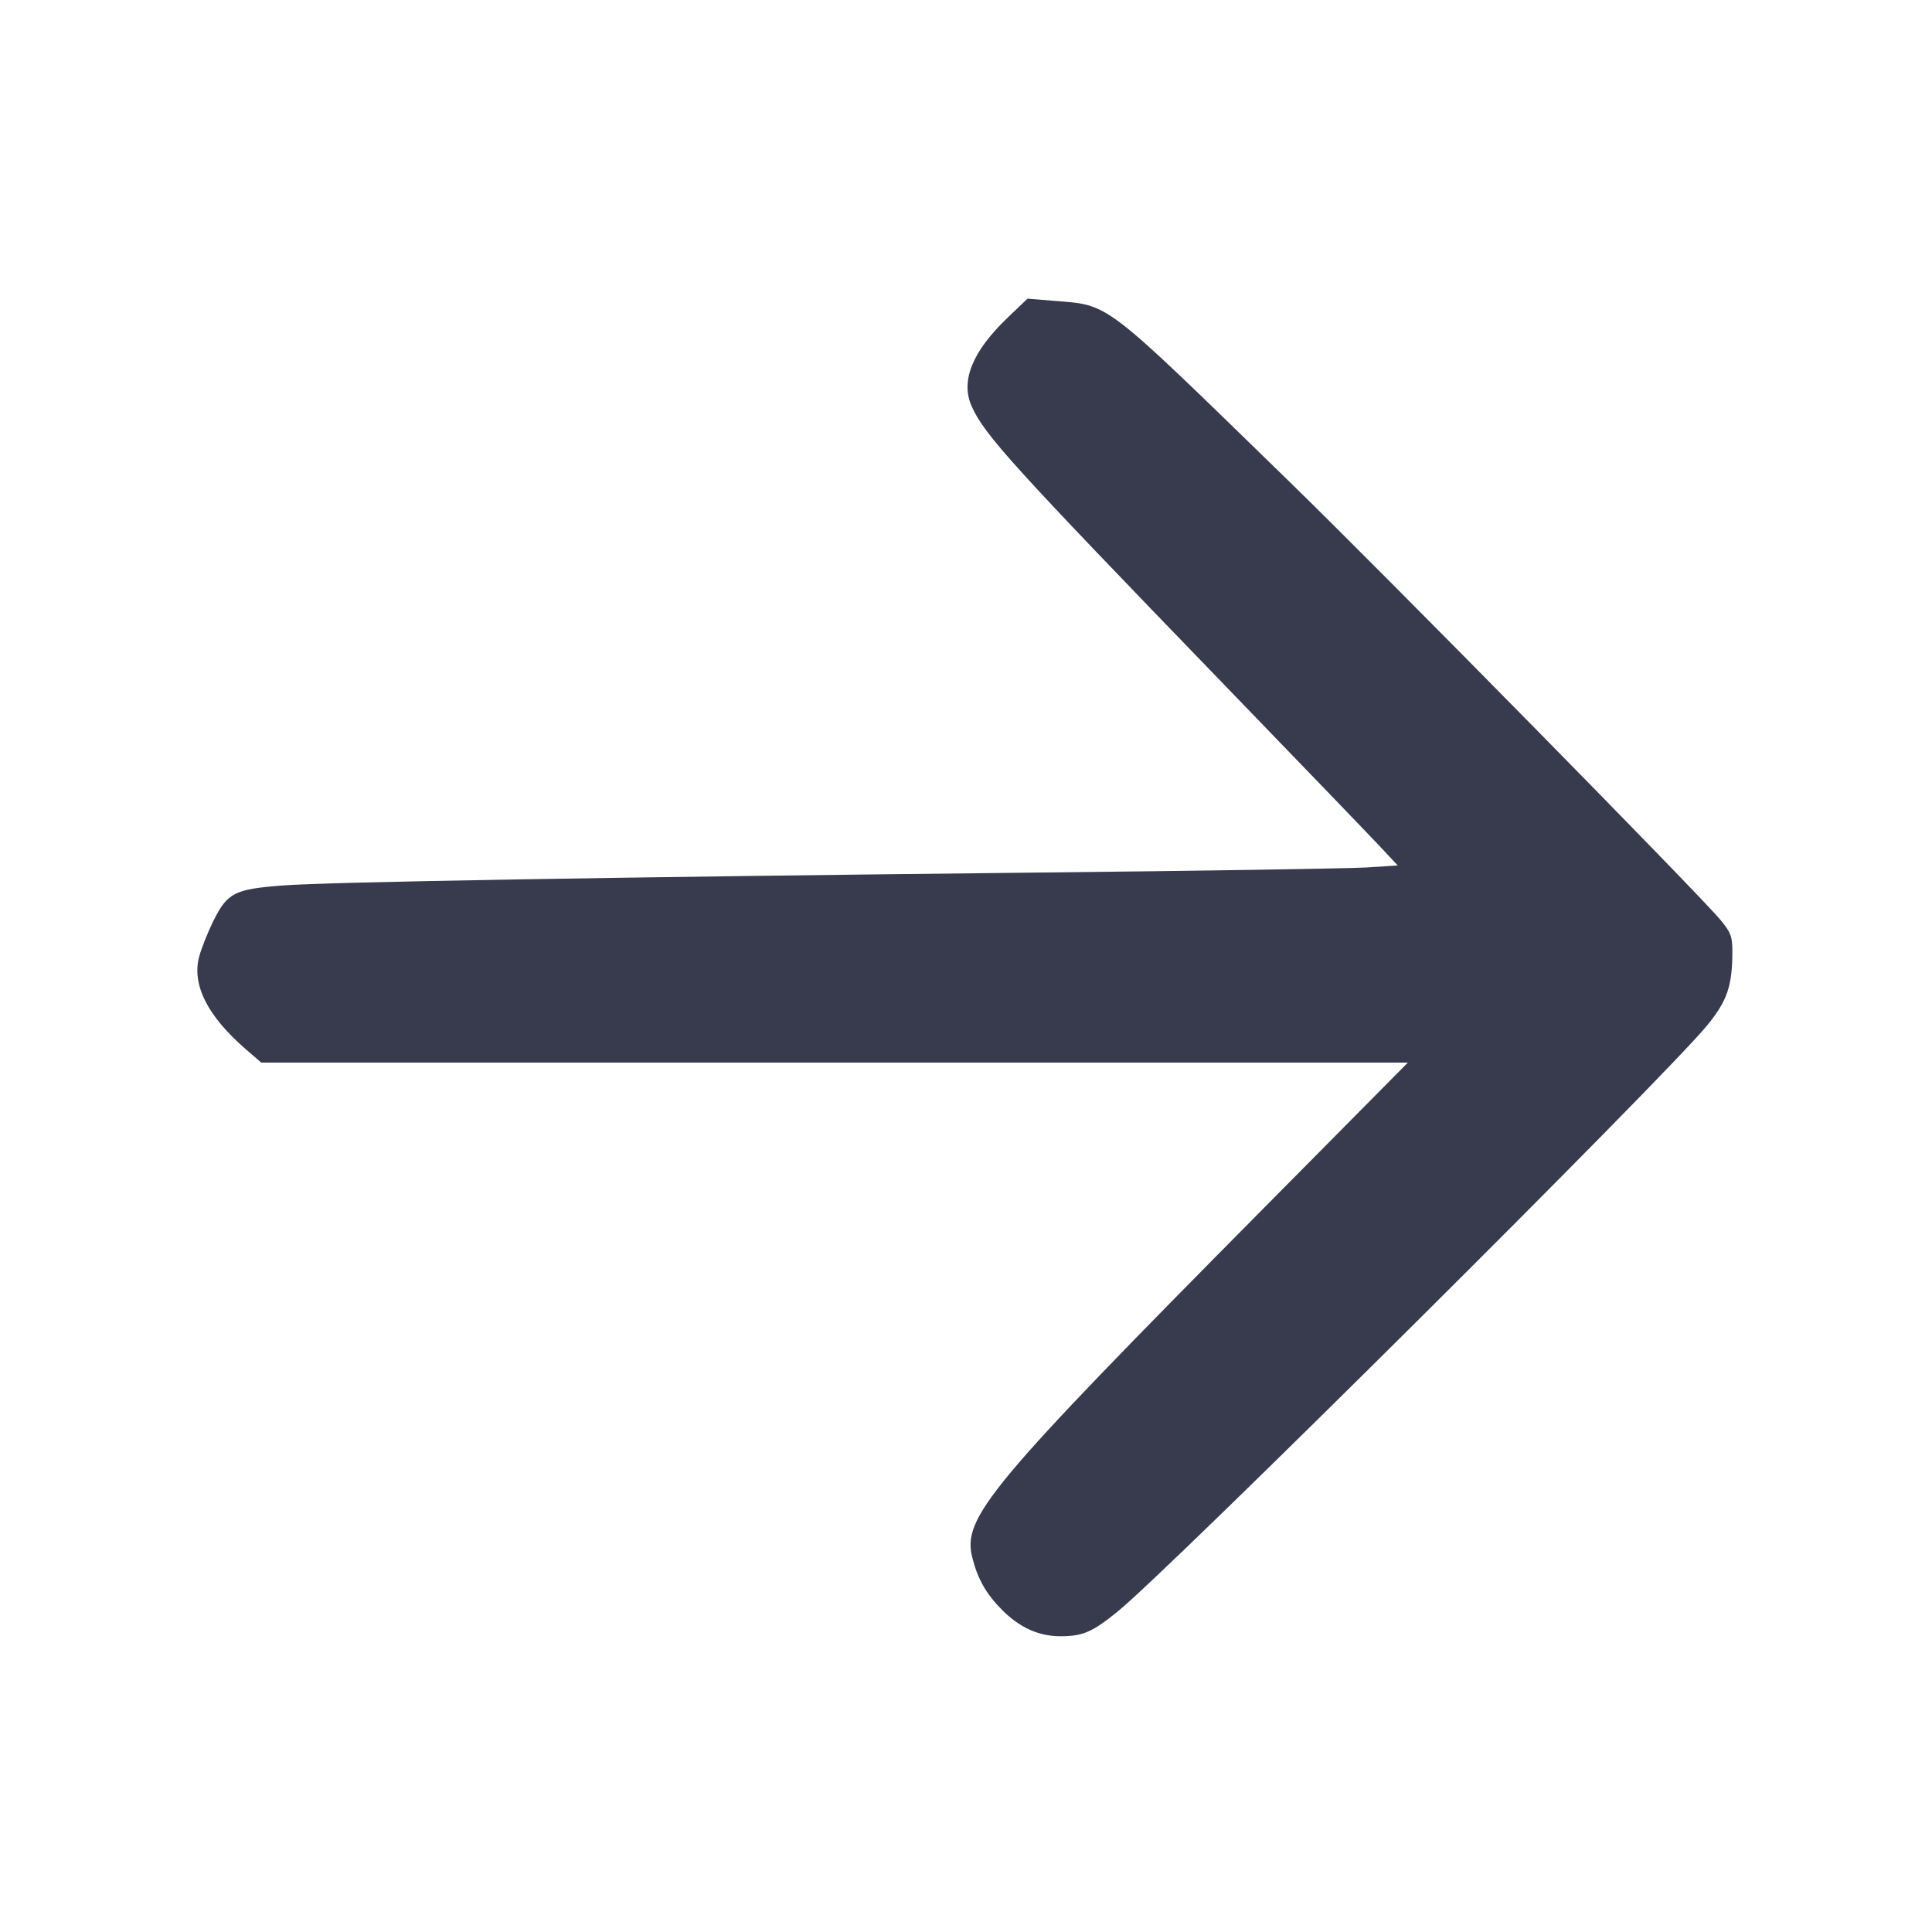 <svg width="24" height="24" viewBox="0 0 24 24" fill="none" xmlns="http://www.w3.org/2000/svg"><path d="M12.508 3.955 C 12.077 4.370,11.931 4.733,12.070 5.046 C 12.228 5.401,12.569 5.777,15.201 8.499 C 16.159 9.490,17.037 10.402,17.153 10.526 L 17.363 10.751 16.972 10.776 C 16.756 10.789,14.888 10.819,12.820 10.840 C 7.602 10.896,4.066 10.956,3.507 11.000 C 2.912 11.046,2.825 11.090,2.651 11.440 C 2.580 11.583,2.500 11.785,2.473 11.888 C 2.383 12.237,2.579 12.624,3.056 13.036 L 3.245 13.200 10.367 13.200 L 17.489 13.200 15.687 15.020 C 12.276 18.464,11.953 18.852,12.078 19.348 C 12.145 19.615,12.251 19.801,12.447 19.998 C 12.665 20.218,12.904 20.326,13.172 20.326 C 13.449 20.326,13.568 20.275,13.879 20.023 C 14.534 19.494,20.693 13.370,21.210 12.734 C 21.458 12.429,21.520 12.245,21.520 11.818 C 21.520 11.636,21.501 11.584,21.378 11.434 C 21.123 11.123,17.212 7.147,16.020 5.986 C 13.674 3.702,13.796 3.796,13.092 3.737 L 12.764 3.710 12.508 3.955 " fill="#373B4D" stroke="none" fill-rule="evenodd"></path></svg>